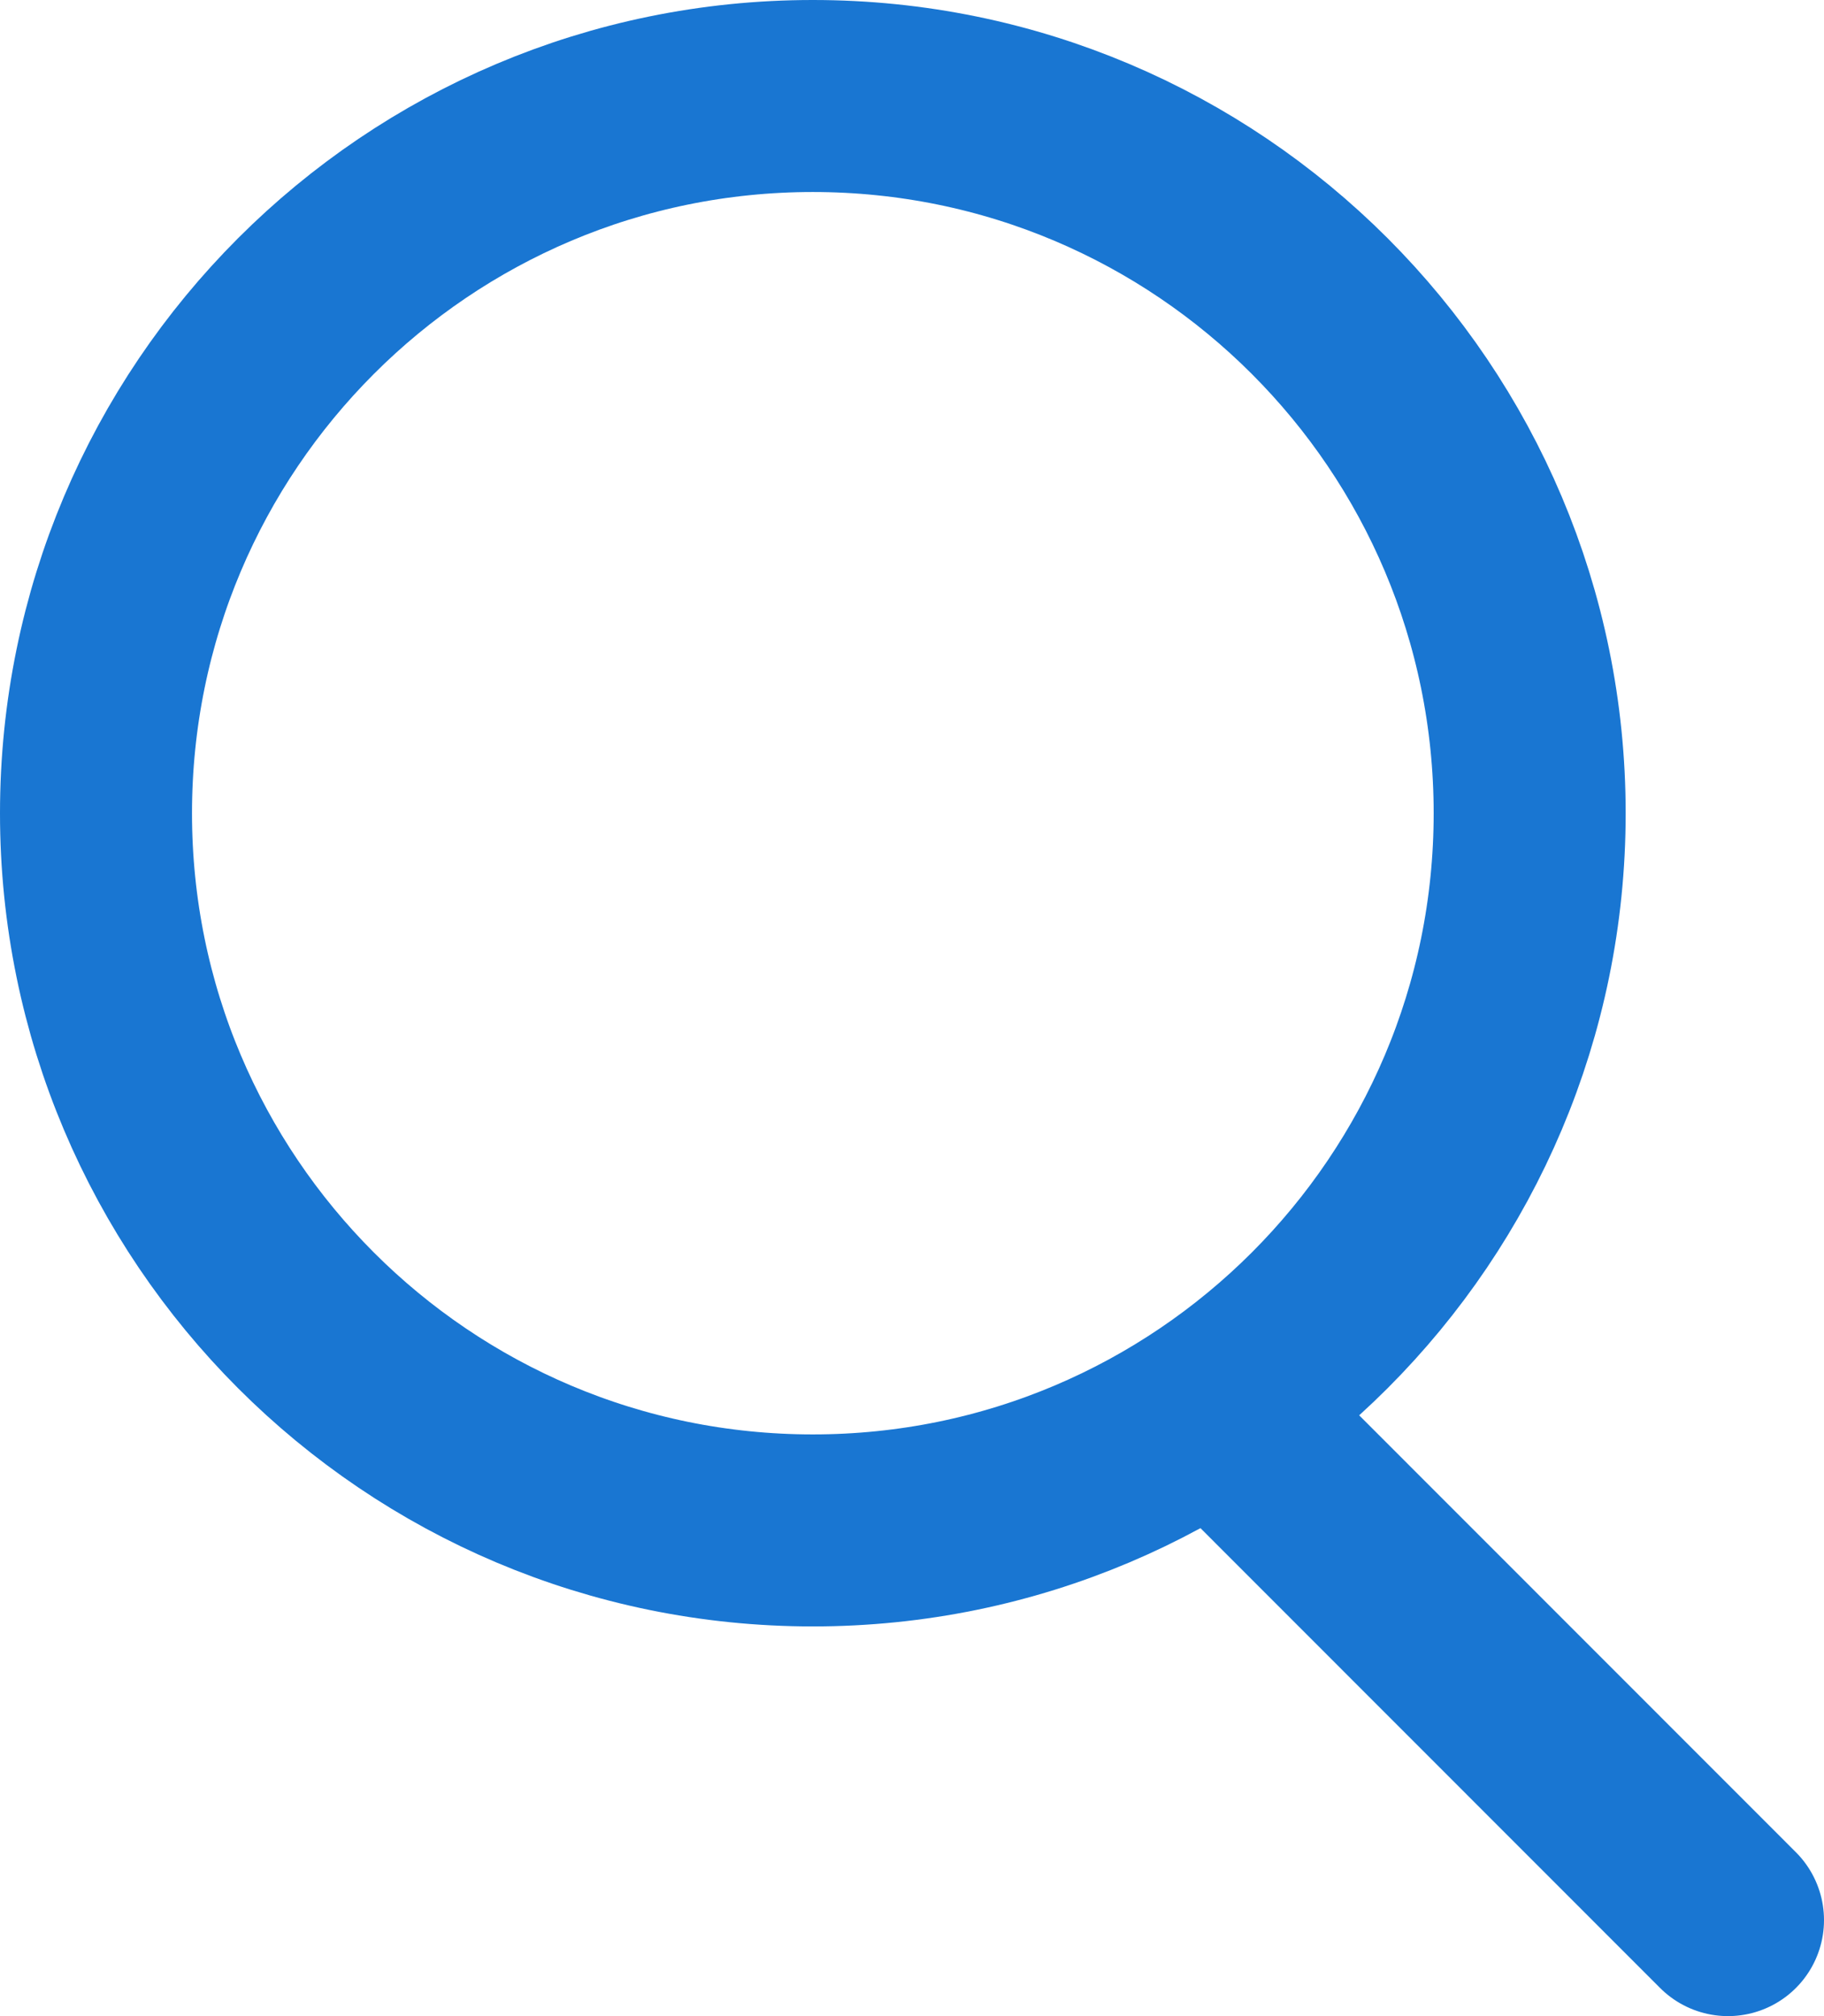 <svg width="19" height="21" viewBox="0 0 19 21" fill="none" xmlns="http://www.w3.org/2000/svg">
<path d="M18 20L12.947 14.945M15.934 8.471C15.934 12.596 12.591 15.941 8.467 15.941C4.343 15.941 1 12.596 1 8.471C1 4.345 4.343 1 8.467 1C12.591 1 15.934 4.345 15.934 8.471Z" stroke="#1976D2" stroke-width="2" stroke-linecap="round" stroke-linejoin="round"/>
</svg>
